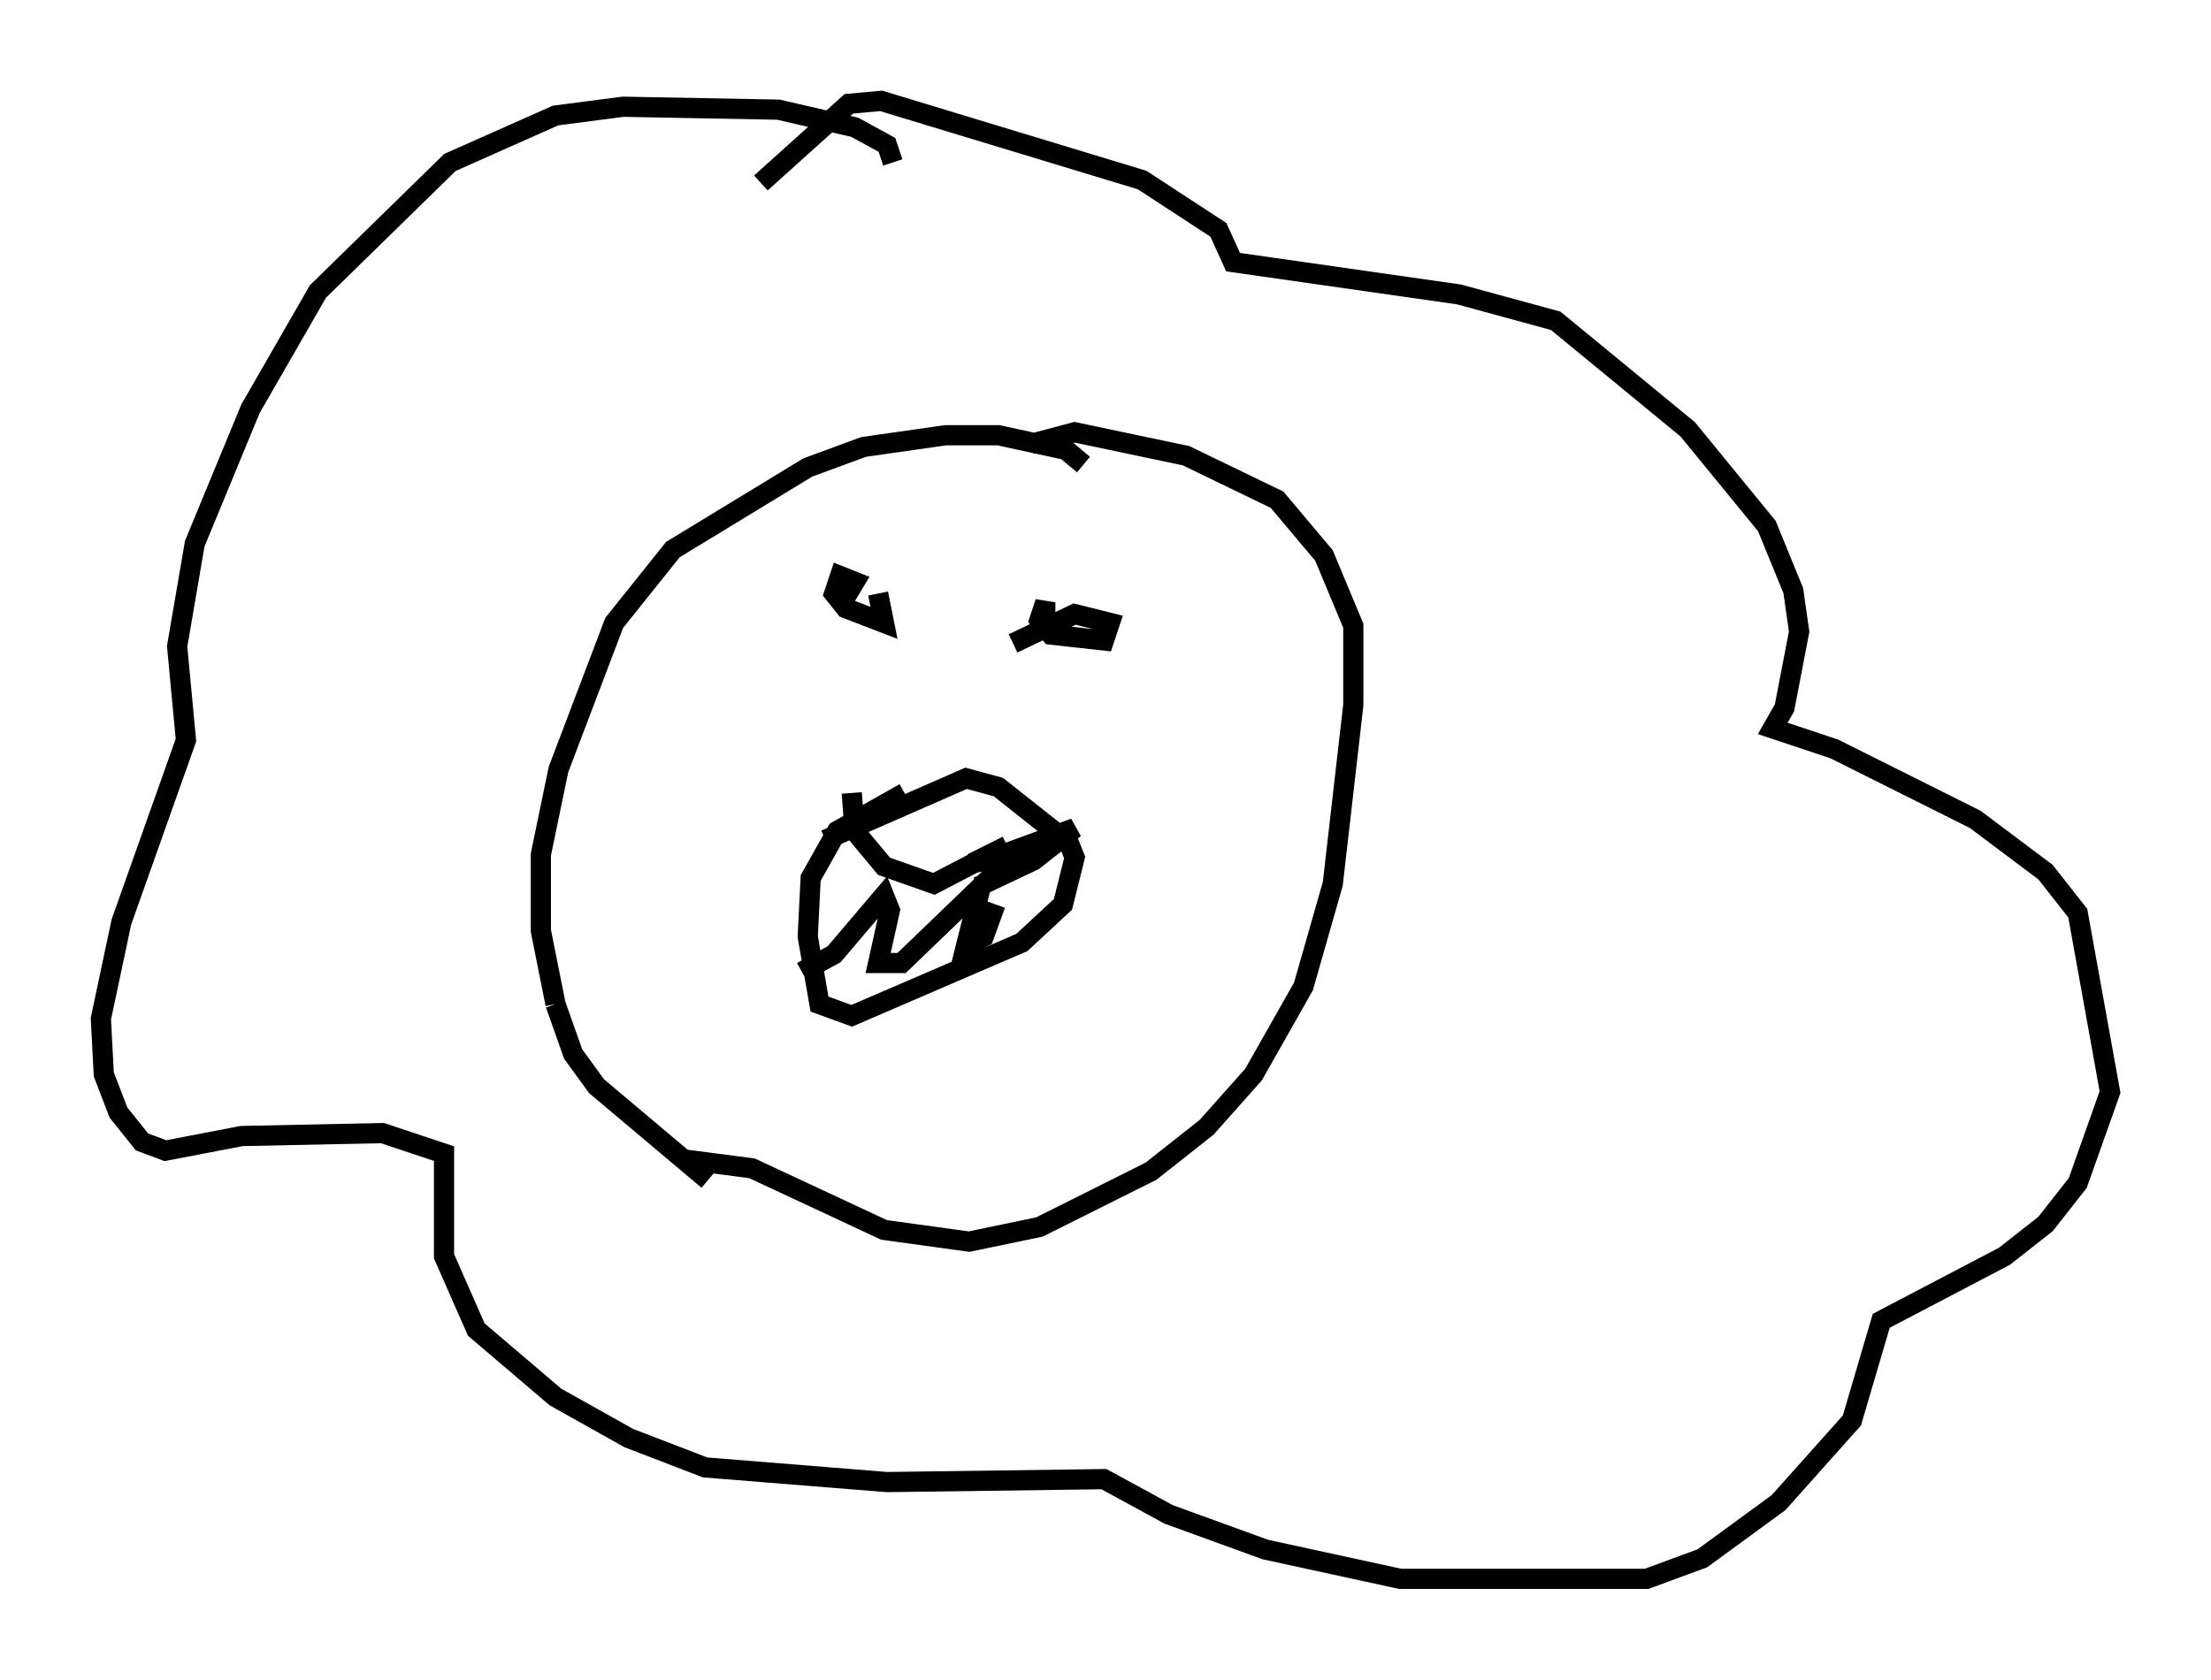 <?xml version="1.0" encoding="utf-8" ?>
<svg baseProfile="full" height="83.207" version="1.1" width="109.497" xmlns="http://www.w3.org/2000/svg" xmlns:ev="http://www.w3.org/2001/xml-events" xmlns:xlink="http://www.w3.org/1999/xlink"><defs /><rect fill="white" height="83.207" width="109.497" x="0" y="0" /><path d="M54.821, 25.19 m-1.162, -2.179 l-0.872, -0.726 -3.341, -0.726 l-2.615, 0.0 -4.067, 0.581 l-2.76, 1.017 -6.682, 4.067 l-2.905, 3.631 -2.76, 7.263 l-0.872, 4.212 0.0, 3.777 l0.726, 3.631 m0.0, 0.0 l0.872, 2.469 1.162, 1.598 l5.52, 4.648 m-1.162, -1.017 l3.341, 0.436 6.536, 3.05 l4.212, 0.581 3.486, -0.726 l5.52, -2.76 2.76, -2.179 l2.324, -2.615 2.469, -4.358 l1.453, -5.084 1.017, -8.86 l0.0, -3.922 -1.453, -3.486 l-2.324, -2.76 -4.503, -2.179 l-5.52, -1.162 -2.179, 0.581 m-9.151, 7.553 l0.436, -0.726 -0.726, -0.291 l-0.291, 0.872 0.581, 0.726 l1.888, 0.726 -0.291, -1.453 m8.279, 1.162 l0.0, -0.726 -0.291, 0.872 l0.581, 0.726 2.615, 0.291 l0.291, -0.872 -1.743, -0.436 l-3.05, 1.453 m-5.374, 7.408 l-3.341, 1.888 -1.307, 2.324 l-0.145, 2.905 0.581, 3.341 l1.598, 0.581 8.425, -3.631 l2.034, -1.888 0.581, -2.324 l-0.291, -0.726 -3.486, -2.76 l-1.598, -0.436 -6.972, 3.05 m1.307, -2.324 l0.145, 1.888 1.453, 1.743 l2.469, 0.872 3.631, -1.888 l-1.743, 0.872 0.726, -0.145 l4.358, -1.598 -2.034, 1.598 l-2.76, 1.307 m-8.715, 4.212 l1.598, -0.872 2.469, -2.905 l0.291, 0.726 -0.581, 2.615 l1.162, 0.0 3.922, -3.777 l-0.726, 2.905 0.872, -0.436 l0.581, -1.598 m-5.084, -36.749 l-0.291, -0.872 -1.598, -0.872 l-3.777, -0.872 -7.698, -0.145 l-3.341, 0.436 -5.229, 2.324 l-6.536, 6.391 -3.341, 5.81 l-2.76, 6.682 -0.872, 5.084 l0.436, 4.648 -3.196, 9.006 l-1.017, 4.793 0.145, 2.76 l0.726, 1.888 1.162, 1.453 l1.162, 0.436 3.777, -0.726 l6.972, -0.145 3.05, 1.017 l0.0, 5.084 1.598, 3.631 l3.922, 3.341 3.631, 2.034 l3.777, 1.453 9.006, 0.726 l10.749, -0.145 3.196, 1.743 l4.793, 1.743 6.682, 1.453 l12.201, 0.0 2.76, -1.017 l3.777, -2.76 3.631, -4.067 l1.453, -4.939 6.101, -3.196 l2.034, -1.598 1.598, -2.034 l1.598, -4.503 -1.598, -8.86 l-1.598, -2.034 -3.486, -2.615 l-6.972, -3.486 -3.05, -1.017 l0.581, -1.017 0.726, -3.777 l-0.291, -2.034 -1.307, -3.196 l-3.922, -4.793 -6.536, -5.374 l-4.793, -1.307 -11.184, -1.598 l-0.726, -1.598 -3.777, -2.469 l-12.927, -3.922 -1.598, 0.145 l-4.358, 3.922 " fill="none" stroke="black" stroke-width="1" /></svg>